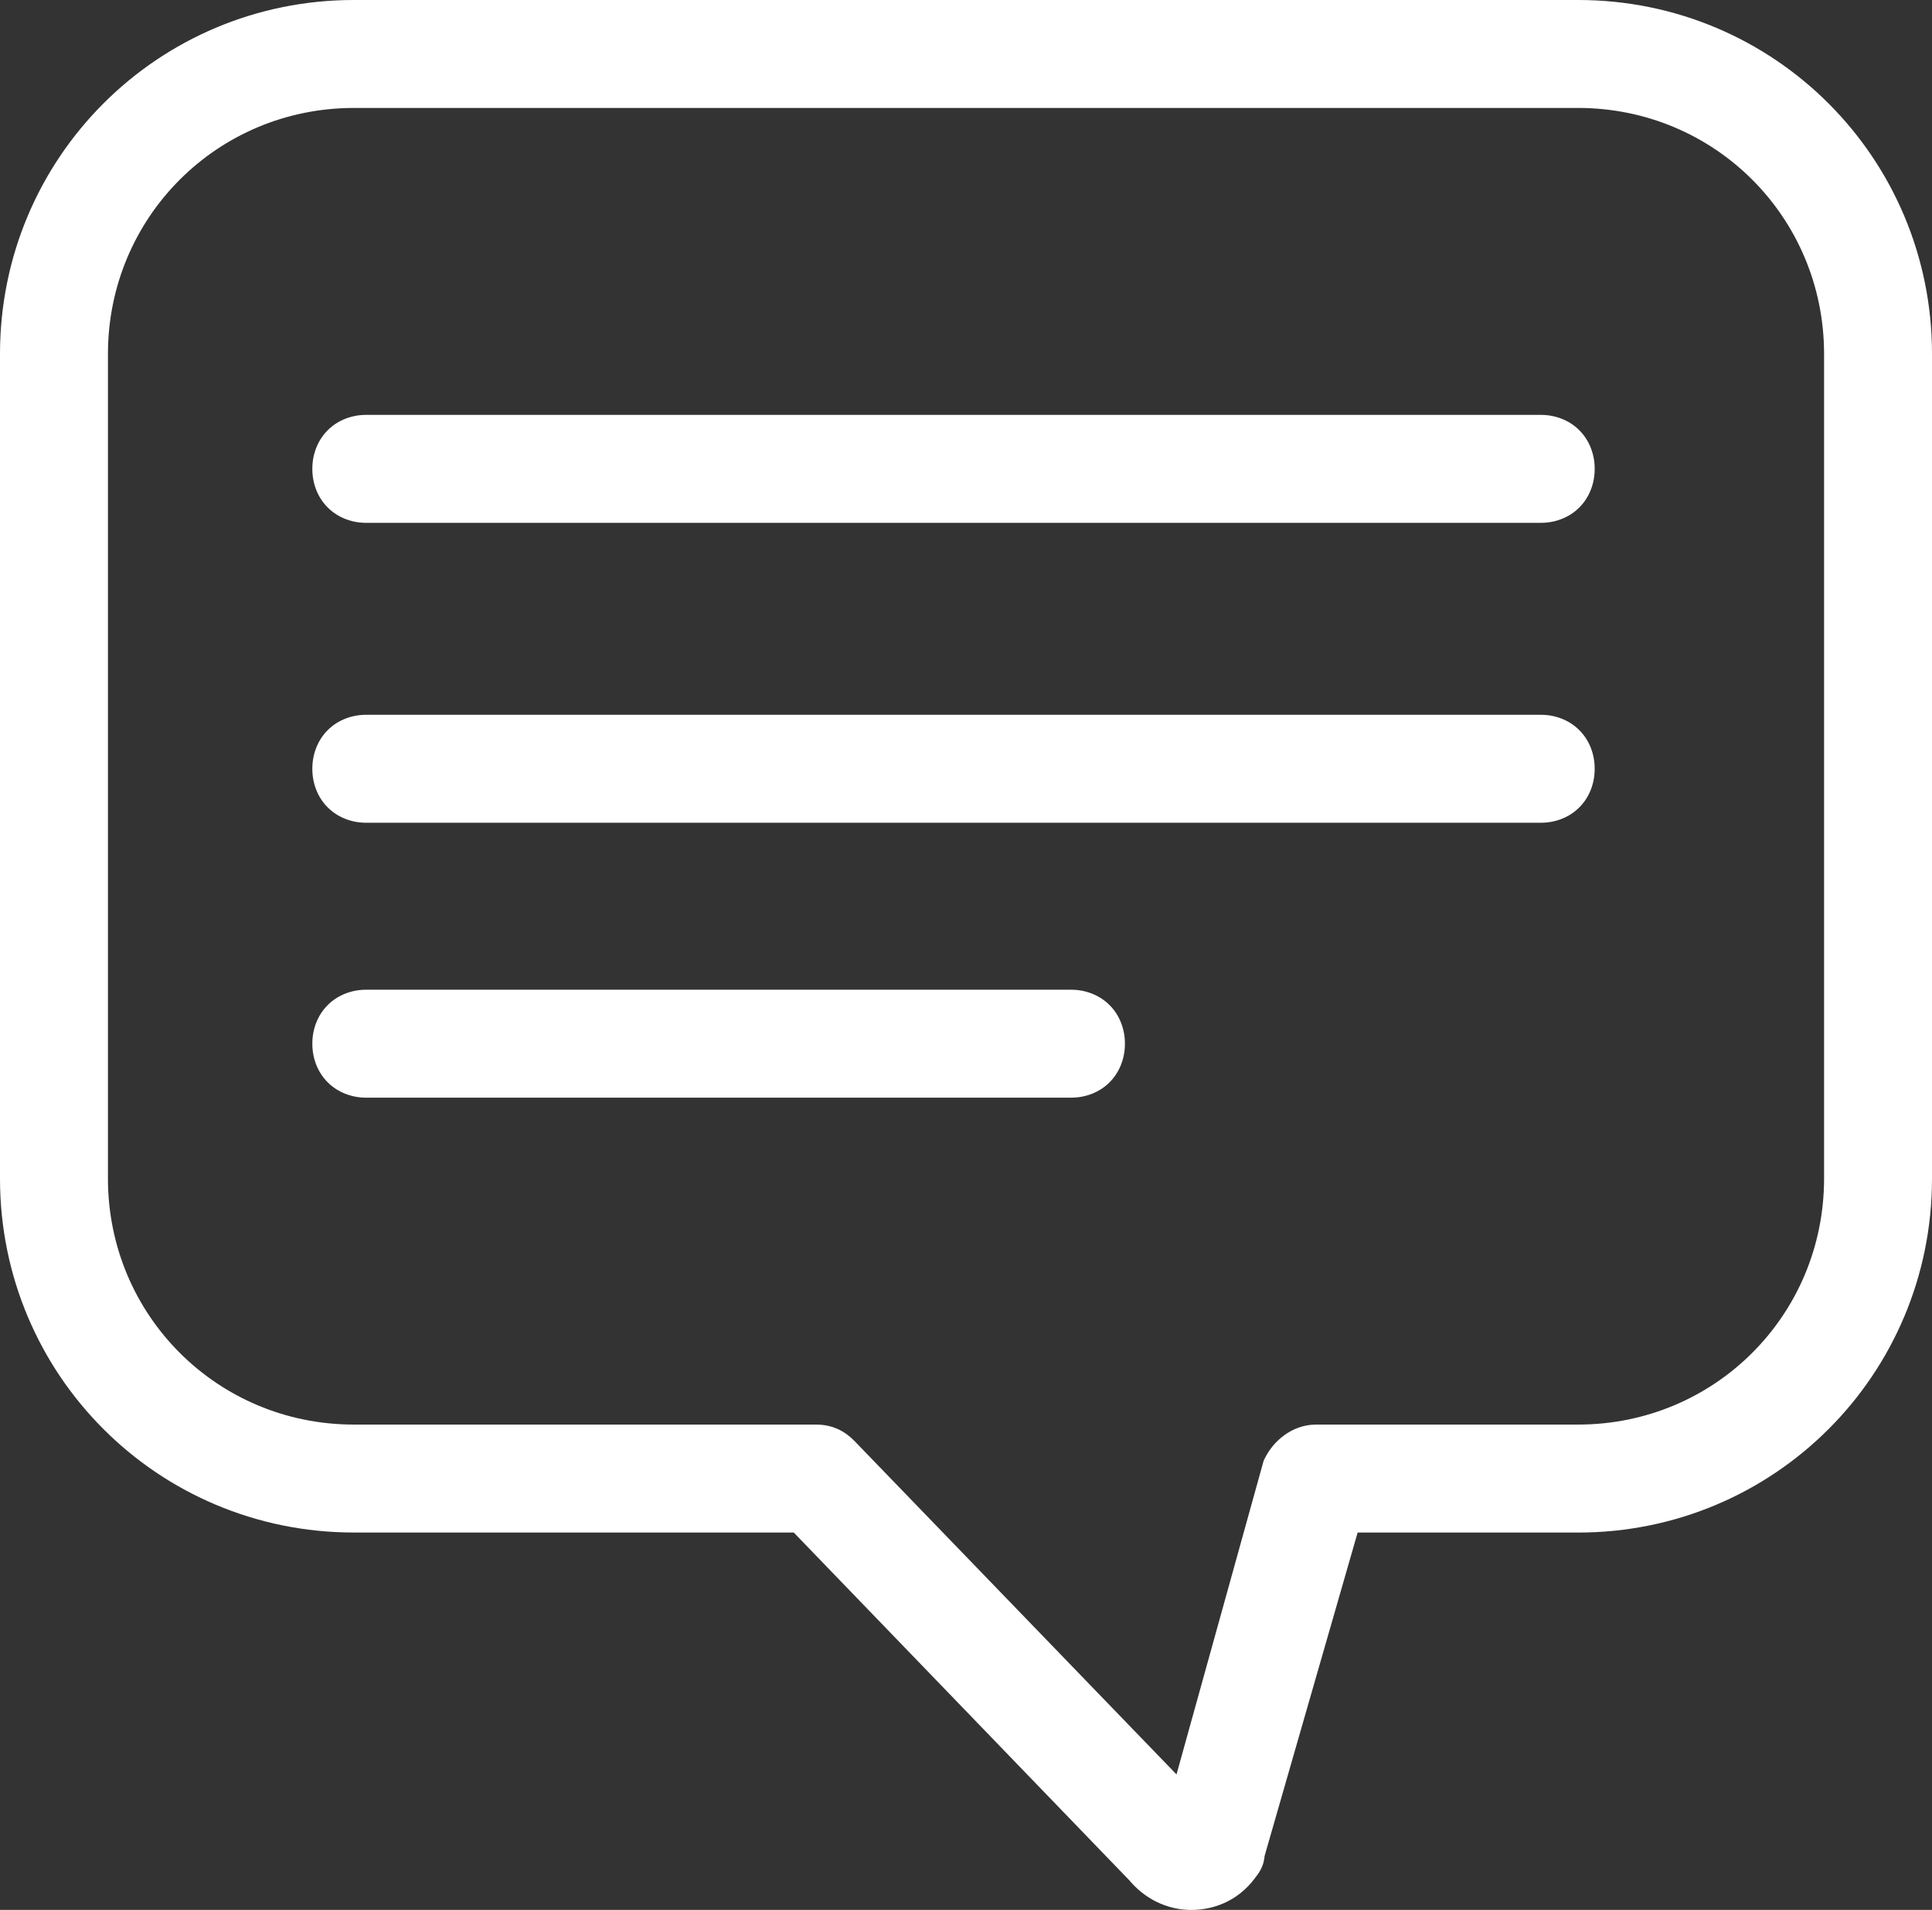 <?xml version="1.0" encoding="utf-8"?>
<!-- Generator: Adobe Illustrator 17.0.0, SVG Export Plug-In . SVG Version: 6.00 Build 0)  -->
<!DOCTYPE svg PUBLIC "-//W3C//DTD SVG 1.1//EN" "http://www.w3.org/Graphics/SVG/1.1/DTD/svg11.dtd">
<svg version="1.1" id="Слой_1" xmlns="http://www.w3.org/2000/svg" xmlns:xlink="http://www.w3.org/1999/xlink" x="0px" y="0px"
	 width="100px" height="98.836px" viewBox="0 0 100 98.836" enable-background="new 0 0 100 98.836" xml:space="preserve">
<rect x="0" y="0" width="100" height="98.836" fill="#333333" stroke="none"/>
<g>
	<path fill="#FFFFFF" d="M41.723,77.807l17.848,18.495c0.517,0.647,1.293,1.035,2.069,1.035c0.905,0,1.681-0.388,2.199-1.164
		c0.129-0.129,0.129-0.259,0.129-0.388l5.173-17.977h12.545c9.312,0,16.813-7.501,16.813-16.813v-42.68
		C98.5,9.001,90.999,1.5,81.687,1.5H18.313C9.001,1.5,1.5,9.001,1.5,18.313v42.68c0,9.312,7.501,16.813,16.813,16.813L41.723,77.807
		z M4.087,60.993v-42.68c0-7.889,6.337-14.227,14.227-14.227h63.373c7.889,0,14.227,6.337,14.227,14.227v42.68
		c0,7.889-6.337,14.227-14.227,14.227h-13.58c-0.517,0-1.035,0.388-1.293,0.905L61.64,94.749l-0.129-0.129L43.145,75.608
		c-0.259-0.259-0.517-0.388-0.905-0.388H18.313C10.424,75.22,4.087,68.883,4.087,60.993z"/>
	<path fill="#FFFFFF" d="M41.723,77.807l-1.079,1.042l17.848,18.495l1.079-1.042l-1.172,0.936c0.793,0.985,1.962,1.592,3.241,1.599
		c0.666,0.001,1.337-0.146,1.938-0.461c0.603-0.313,1.123-0.79,1.508-1.37l-1.248-0.833l1.061,1.061
		c0.247-0.237,0.441-0.597,0.508-0.892c0.071-0.296,0.058-0.494,0.061-0.556h-1.5L65.41,96.2l4.861-16.892h11.416
		c5.063,0.001,9.652-2.044,12.959-5.354c3.31-3.307,5.355-7.896,5.354-12.959v-42.68l0-0.002C100,13.25,97.955,8.66,94.645,5.353
		C91.338,2.044,86.749-0.001,81.687,0H18.313C13.25-0.001,8.661,2.044,5.354,5.354C2.044,8.661-0.001,13.25,0,18.313v42.68
		c-0.001,5.063,2.044,9.652,5.354,12.959c3.307,3.31,7.896,5.355,12.959,5.354l23.41,0.001L41.723,77.807l-1.079,1.042
		L41.723,77.807l0-1.5l-23.41-0.001C9.826,76.304,3.002,69.48,3,60.993v-42.68C3.002,9.826,9.826,3.002,18.313,3h63.374
		c8.486,0.002,15.31,6.825,15.312,15.313l0,0.002v42.68c-0.002,8.487-6.826,15.311-15.313,15.313H68.012l-5.544,19.265v0.212
		l0,0.025l0.909,0.014l-0.862-0.272c-0.049,0.159-0.046,0.257-0.046,0.258l0.909,0.014l-0.862-0.272l1.028,0.324l-0.764-0.764
		c-0.101,0.096-0.218,0.281-0.264,0.44l1.028,0.324l-0.764-0.764l-0.105,0.105l-0.082,0.123c-0.133,0.196-0.259,0.301-0.401,0.376
		c-0.142,0.073-0.312,0.12-0.551,0.121c-0.273,0.007-0.656-0.162-0.897-0.471l-0.044-0.055L42.36,76.307l-0.637,0L41.723,77.807z
		 M4.087,60.993h1.5v-42.68c0.004-7.066,5.66-12.723,12.727-12.727h63.373c7.066,0.004,12.723,5.66,12.727,12.727v42.68
		c-0.004,7.066-5.66,12.723-12.727,12.727h-13.58c-0.639,0.003-1.183,0.23-1.615,0.538c-0.434,0.312-0.777,0.715-1.02,1.197
		l-0.064,0.129l-5.213,18.763l1.445,0.402l1.061-1.061l-0.12-0.12L44.216,74.557l-0.01-0.01c-0.215-0.216-0.499-0.443-0.855-0.601
		c-0.355-0.16-0.753-0.228-1.11-0.226H18.313c-7.066-0.004-12.722-5.66-12.726-12.727H4.087h-1.5
		c-0.001,4.35,1.752,8.294,4.594,11.133c2.839,2.842,6.782,4.595,11.132,4.594H42.24l0.005,0l0.034-0.372l-0.169,0.329l0.135,0.043
		l0.034-0.372l-0.169,0.329l0.138-0.269l-0.184,0.241l0.046,0.028l0.138-0.269l-0.184,0.241l0.002,0.002l0.019,0.018l1.061-1.061
		l-1.079,1.042l18.375,19.021l0.138,0.138l1.818,1.818l5.862-21.101l-1.445-0.402l1.342,0.67l0.079-0.095l0.005-0.004l-0.133-0.252
		l0,0.276l0.133-0.024l-0.133-0.252l0,0.276h13.58c4.35,0.001,8.294-1.753,11.133-4.594c2.842-2.839,4.595-6.783,4.594-11.133
		v-42.68c0.001-4.35-1.753-8.294-4.594-11.133c-2.839-2.842-6.783-4.595-11.133-4.594H18.314C13.964,2.585,10.02,4.339,7.181,7.18
		c-2.842,2.839-4.595,6.783-4.594,11.133v42.68H4.087z"/>
	<path fill="#FFFFFF" d="M18.96,25.556h60.787c0.776,0,1.293-0.517,1.293-1.293s-0.517-1.293-1.293-1.293H18.96
		c-0.776,0-1.293,0.517-1.293,1.293S18.184,25.556,18.96,25.556z"/>
	<path fill="#FFFFFF" d="M18.96,25.556v1.5h60.787c0.716,0.006,1.466-0.257,1.998-0.795c0.537-0.532,0.801-1.282,0.795-1.998
		c0.006-0.716-0.257-1.466-0.795-1.998c-0.532-0.537-1.282-0.801-1.998-0.795H18.96c-0.716-0.006-1.466,0.257-1.998,0.795
		c-0.537,0.532-0.801,1.282-0.795,1.998c-0.006,0.716,0.257,1.466,0.795,1.998c0.532,0.537,1.282,0.801,1.998,0.795V25.556v-1.5
		l-0.017-0.001l-0.051,0.291l0.218-0.176l-0.167-0.115l-0.051,0.291l0.218-0.176l-0.234,0.188l0.287-0.094L19.11,24.17l-0.234,0.188
		l0.287-0.094l-0.098,0.032l0.102-0.016l-0.004-0.016l-0.098,0.032l0.102-0.016l-0.001-0.017l0.001-0.017l-0.291-0.051l0.176,0.218
		l0.115-0.167l-0.291-0.051l0.176,0.218l-0.188-0.234l0.094,0.287l0.094-0.053l-0.188-0.234l0.094,0.287l-0.032-0.098l0.016,0.102
		l0.016-0.004l-0.032-0.098l0.016,0.102l0.017-0.001h60.787l0.017,0.001l0.051-0.291l-0.218,0.176l0.167,0.115l0.051-0.291
		l-0.218,0.176l0.234-0.188l-0.287,0.094l0.053,0.094l0.234-0.188l-0.287,0.094l0.098-0.032l-0.102,0.016l0.004,0.016l0.098-0.032
		l-0.102,0.016l0.001,0.017l-0.001,0.017l0.291,0.051l-0.176-0.218l-0.115,0.167l0.291,0.051l-0.176-0.218l0.188,0.234l-0.094-0.287
		l-0.094,0.053l0.188,0.234l-0.094-0.287l0.032,0.098l-0.016-0.102l-0.016,0.004l0.032,0.098l-0.016-0.102l-0.017,0.001H18.96
		V25.556z"/>
	<path fill="#FFFFFF" d="M18.96,41.076h60.787c0.776,0,1.293-0.517,1.293-1.293s-0.517-1.293-1.293-1.293H18.96
		c-0.776,0-1.293,0.517-1.293,1.293S18.184,41.076,18.96,41.076z"/>
	<path fill="#FFFFFF" d="M18.96,41.076v1.5h60.787c0.716,0.006,1.466-0.257,1.998-0.795c0.537-0.532,0.801-1.282,0.795-1.998
		c0.006-0.716-0.257-1.466-0.795-1.998c-0.532-0.537-1.282-0.801-1.998-0.795H18.96c-0.716-0.006-1.466,0.257-1.998,0.795
		c-0.537,0.532-0.801,1.282-0.795,1.998c-0.006,0.716,0.257,1.466,0.795,1.998c0.532,0.537,1.282,0.801,1.998,0.795V41.076v-1.5
		l-0.017-0.001l-0.051,0.291l0.218-0.176l-0.167-0.115l-0.051,0.291l0.218-0.176l-0.234,0.188l0.287-0.094L19.11,39.69l-0.234,0.188
		l0.287-0.094l-0.098,0.032l0.102-0.016l-0.004-0.016l-0.098,0.032l0.102-0.016l-0.001-0.017l0.001-0.017l-0.291-0.051l0.176,0.218
		l0.115-0.167l-0.291-0.051l0.176,0.218l-0.188-0.234l0.094,0.287l0.094-0.053l-0.188-0.234l0.094,0.287l-0.032-0.098l0.016,0.102
		l0.016-0.004l-0.032-0.098l0.016,0.102l0.017-0.001h60.787l0.017,0.001l0.051-0.291l-0.218,0.176l0.167,0.115l0.051-0.291
		l-0.218,0.176l0.234-0.188l-0.287,0.094l0.053,0.094l0.234-0.188l-0.287,0.094l0.098-0.032l-0.102,0.016l0.004,0.016l0.098-0.032
		l-0.102,0.016l0.001,0.017L79.539,39.8l0.291,0.051l-0.176-0.218L79.539,39.8l0.291,0.051l-0.176-0.218l0.188,0.234l-0.094-0.287
		l-0.094,0.053l0.188,0.234l-0.094-0.287l0.032,0.098l-0.016-0.102l-0.016,0.004l0.032,0.098l-0.016-0.102l-0.017,0.001H18.96
		V41.076z"/>
	<path fill="#FFFFFF" d="M55.432,55.303c0.776,0,1.293-0.517,1.293-1.293s-0.517-1.293-1.293-1.293H18.96
		c-0.776,0-1.293,0.517-1.293,1.293s0.517,1.293,1.293,1.293H55.432z"/>
	<path fill="#FFFFFF" d="M55.432,55.303v1.5c0.716,0.006,1.466-0.257,1.998-0.795c0.537-0.532,0.801-1.282,0.795-1.998
		c0.006-0.716-0.257-1.466-0.795-1.998c-0.532-0.537-1.282-0.801-1.998-0.795H18.96c-0.716-0.006-1.466,0.257-1.998,0.795
		c-0.537,0.532-0.801,1.282-0.795,1.998c-0.006,0.716,0.257,1.466,0.795,1.998c0.532,0.537,1.282,0.801,1.998,0.795h36.472V55.303
		v-1.5H18.96l-0.017-0.001l-0.051,0.291l0.218-0.176l-0.167-0.115l-0.051,0.291l0.218-0.176l-0.234,0.188l0.287-0.094l-0.053-0.094
		l-0.234,0.188l0.287-0.094l-0.098,0.032l0.102-0.016l-0.004-0.016l-0.098,0.032l0.102-0.016l-0.001-0.017l0.001-0.017l-0.291-0.051
		l0.176,0.218l0.115-0.167l-0.291-0.051l0.176,0.218l-0.188-0.234l0.094,0.287l0.094-0.053l-0.188-0.234l0.094,0.287l-0.032-0.098
		l0.016,0.102l0.016-0.004l-0.032-0.098l0.016,0.102l0.017-0.001h36.472l0.017,0.001l0.051-0.291l-0.218,0.176l0.167,0.115
		l0.051-0.291l-0.218,0.176l0.234-0.188l-0.287,0.094l0.053,0.094l0.234-0.188l-0.287,0.094l0.098-0.032l-0.102,0.016l0.004,0.016
		l0.098-0.032l-0.102,0.016l0.001,0.017l-0.001,0.017l0.291,0.051l-0.176-0.218l-0.115,0.167l0.291,0.051l-0.176-0.218l0.188,0.234
		l-0.094-0.287l-0.094,0.053l0.188,0.234l-0.094-0.287l0.032,0.098l-0.016-0.102l-0.016,0.004l0.032,0.098l-0.016-0.102
		l-0.017,0.001V55.303z"/>
</g>
</svg>
